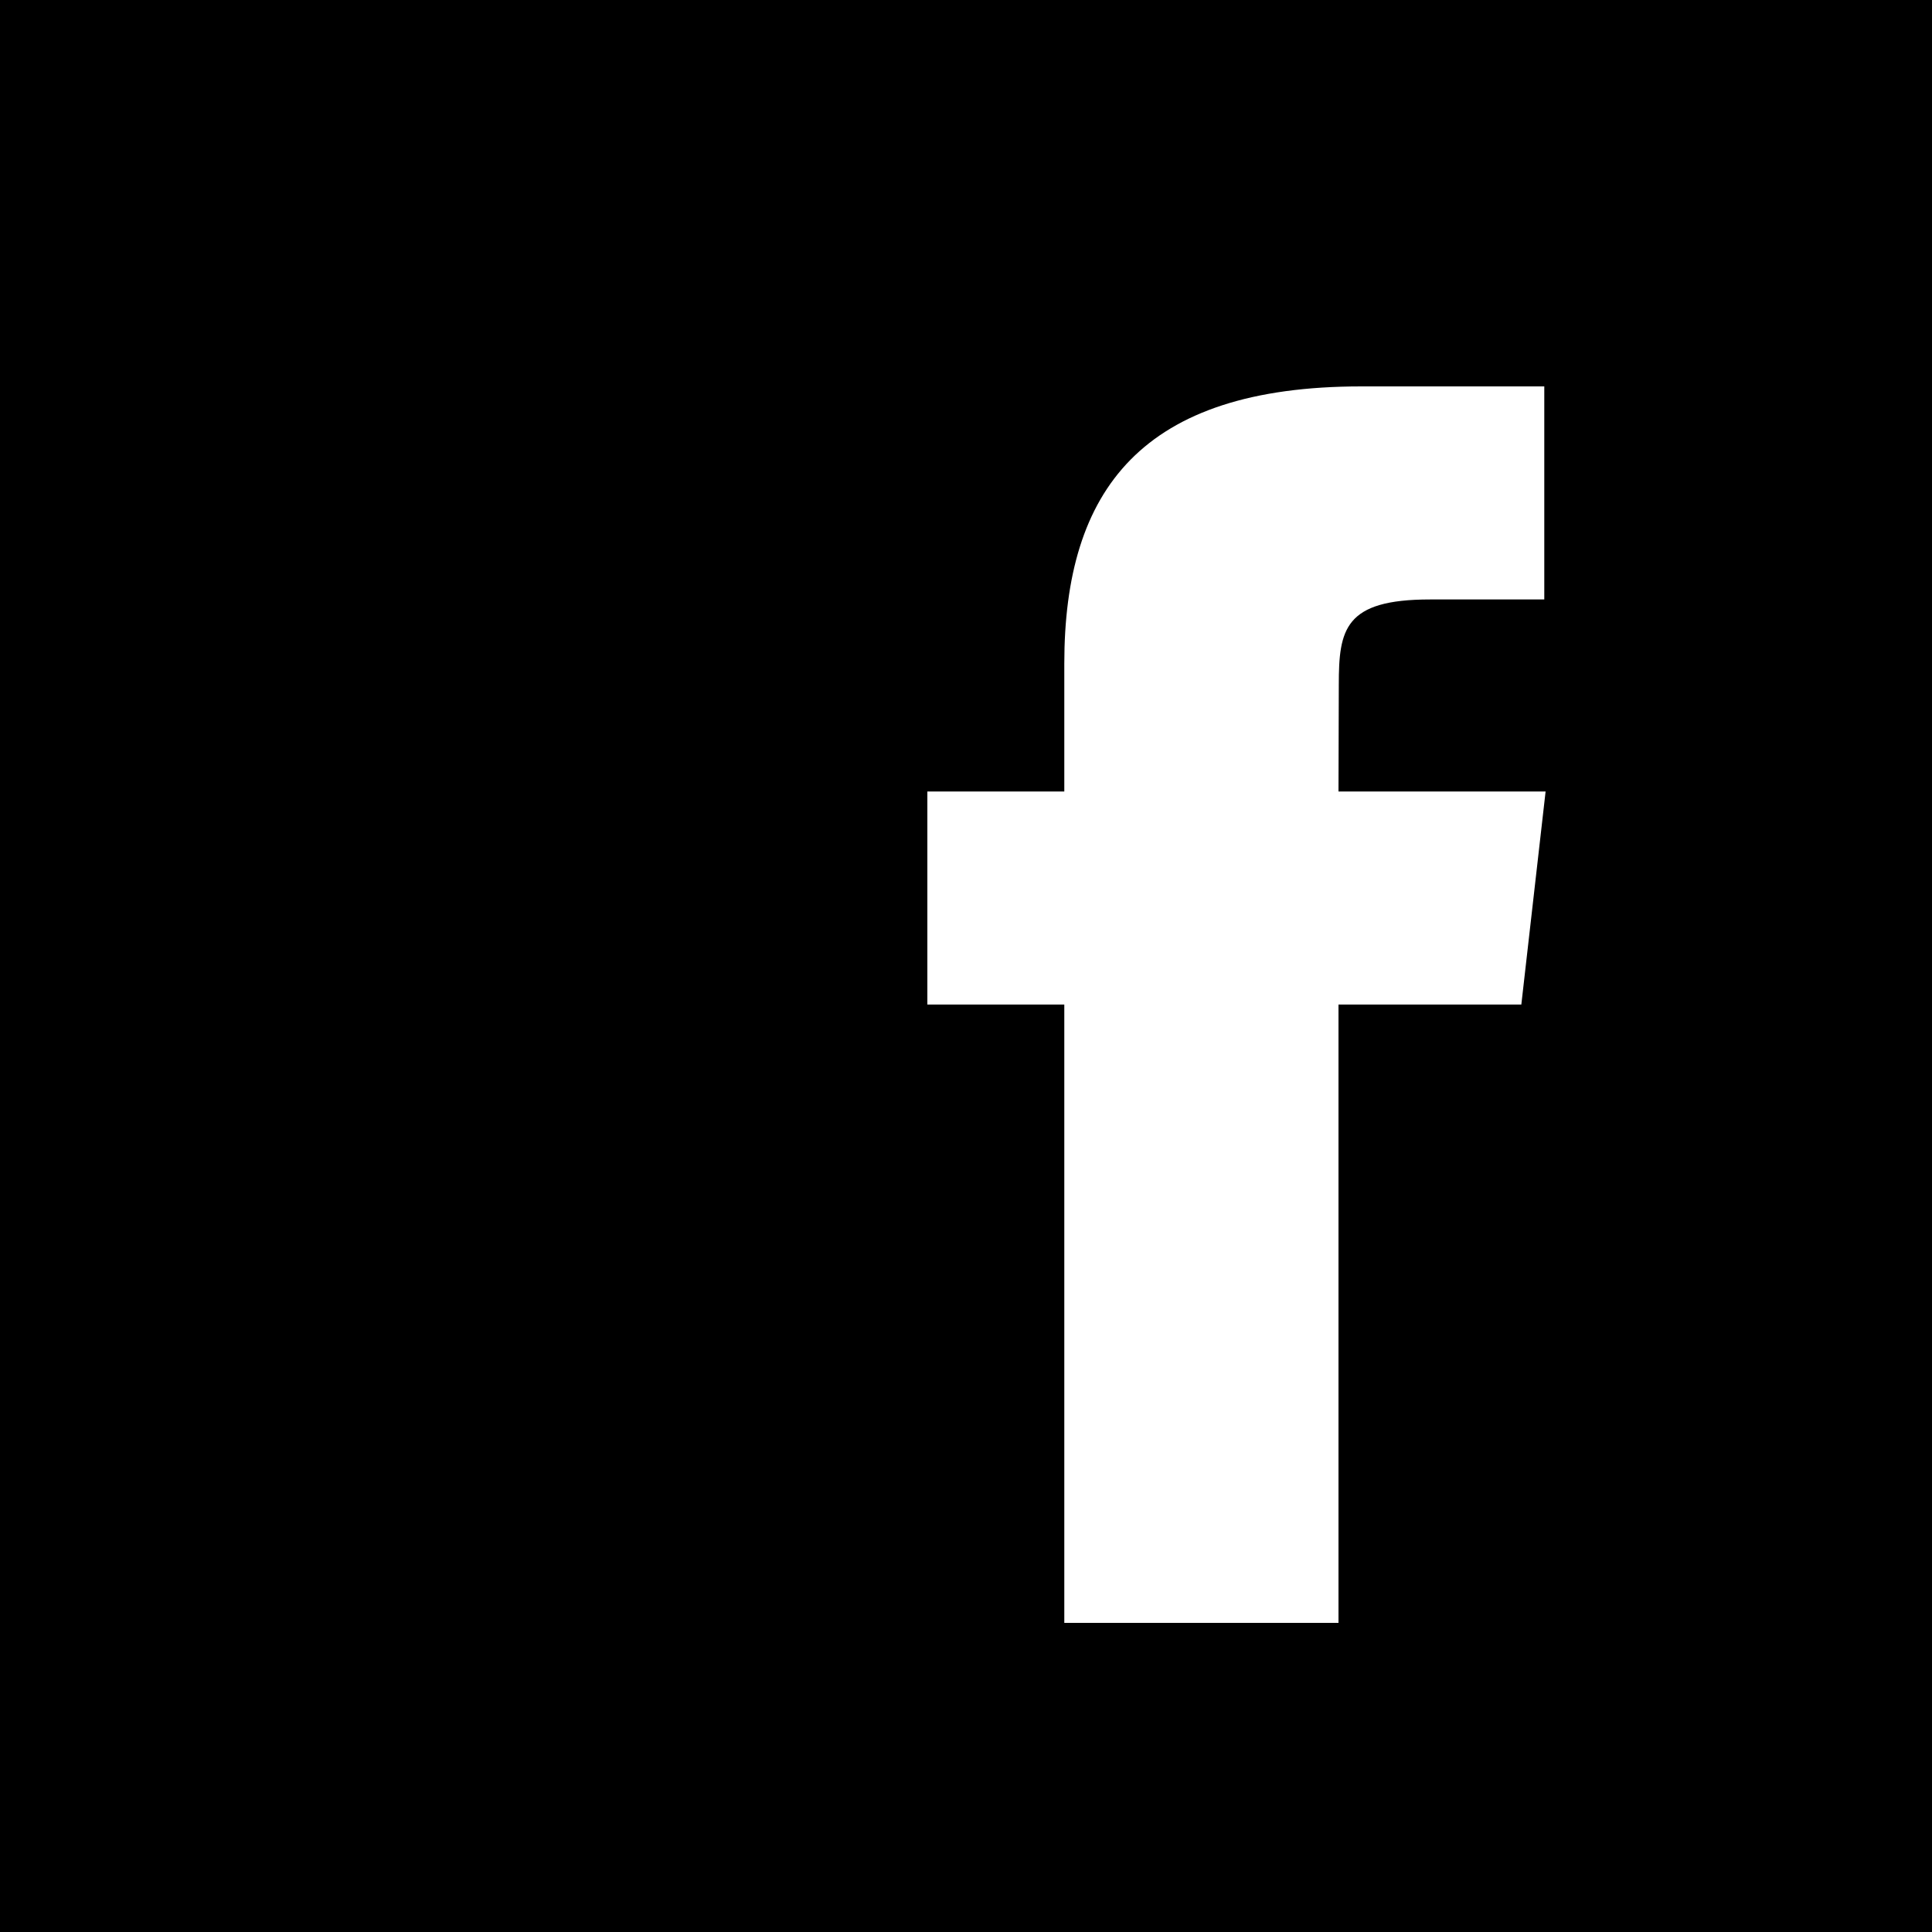 <?xml version="1.0" encoding="UTF-8" standalone="no"?>
<svg width="25px" height="25px" viewBox="0 0 25 25" version="1.1" xmlns="http://www.w3.org/2000/svg" xmlns:xlink="http://www.w3.org/1999/xlink">
    <!-- Generator: sketchtool 3.8.3 (29802) - http://www.bohemiancoding.com/sketch -->
    <title>9CEC462B-0AEB-496E-BDAB-D8F9CDC2351F</title>
    <desc>Created with sketchtool.</desc>
    <defs></defs>
    <g id="Artboards" stroke="none" stroke-width="1" fill="none" fill-rule="evenodd">
        <g id="7_наведение" transform="translate(-1364, -1040)">
            <g id="social_FB_active" transform="translate(1364, 1040)">
                <rect id="Rectangle-145-Copy-5" fill="#000000" x="0" y="0" width="25" height="25"></rect>
                <path d="M17.32,21 L17.32,12.999 L19.686,12.999 L20,10.242 L17.32,10.242 L17.324,8.862 C17.324,8.143 17.397,7.757 18.504,7.757 L19.983,7.757 L19.983,5 L17.616,5 C14.773,5 13.772,6.338 13.772,8.587 L13.772,10.242 L12,10.242 L12,12.999 L13.772,12.999 L13.772,21 L17.32,21 L17.32,21 L17.32,21 L17.32,21 Z" id="Path-Copy-2" fill="#FFFFFF"></path>
            </g>
        </g>
    </g>
</svg>